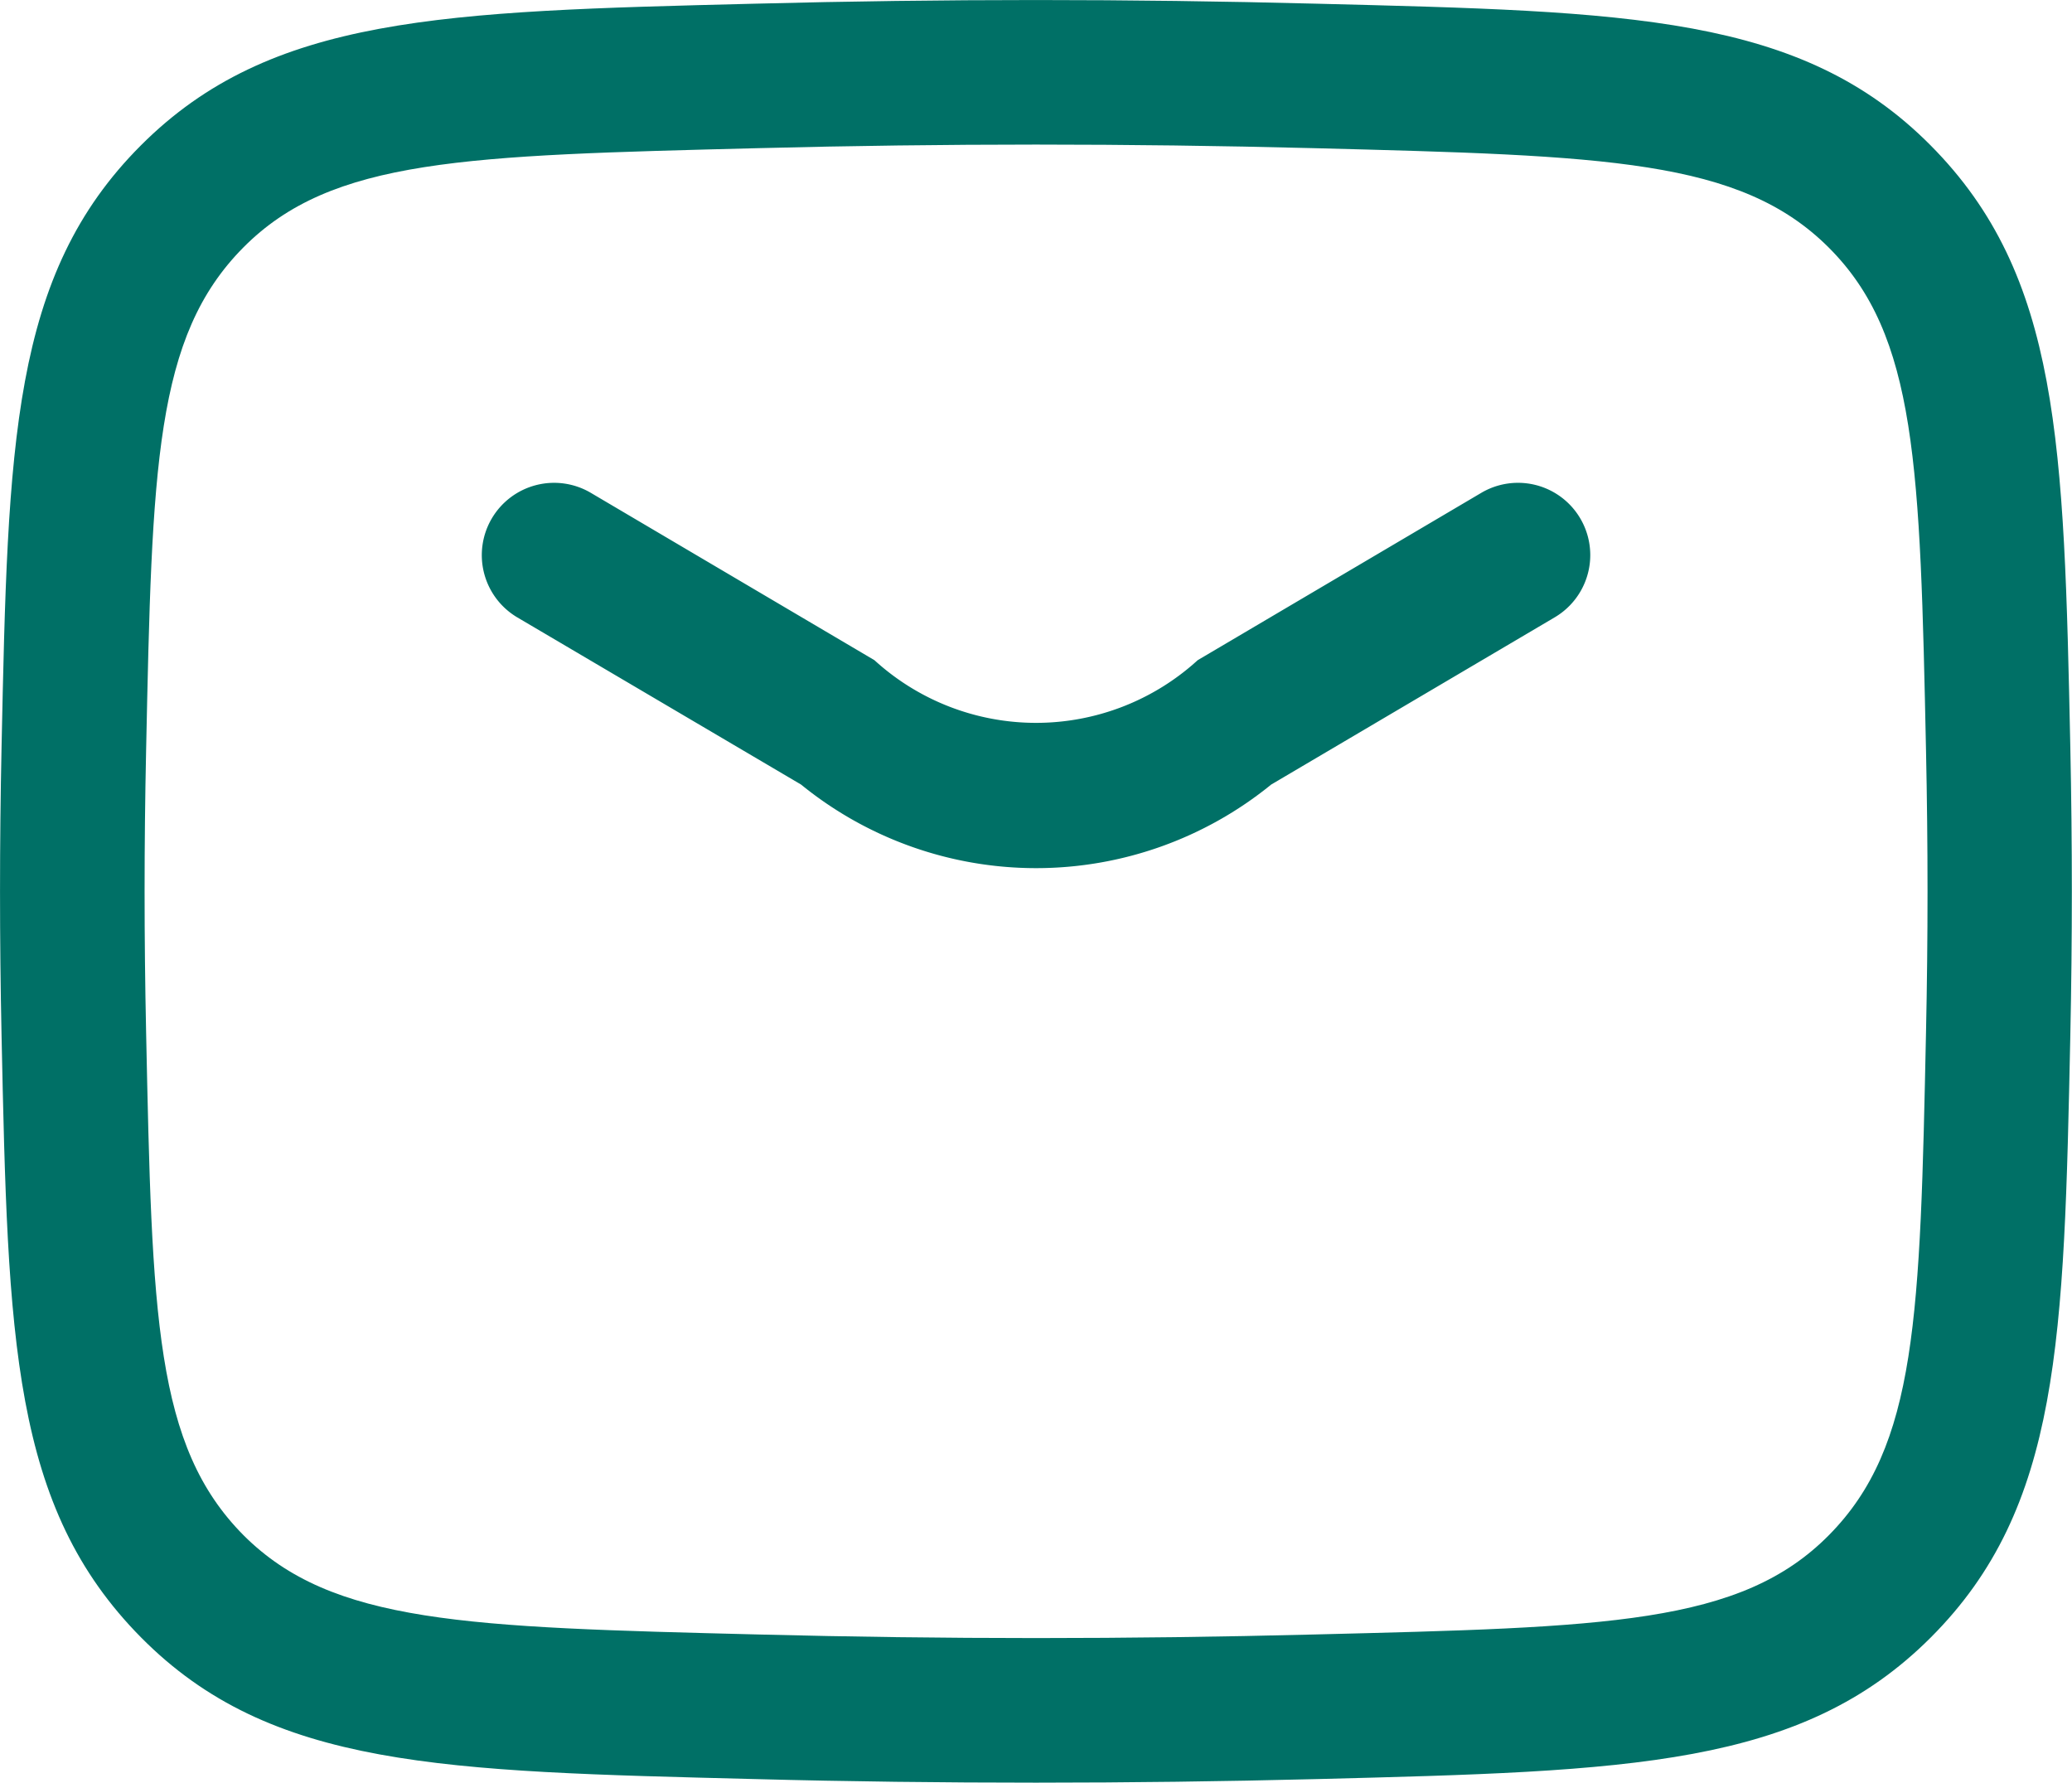<svg xmlns="http://www.w3.org/2000/svg" width="17.343" height="14.919" viewBox="0 0 17.343 14.919">
  <g id="mail" transform="translate(-254.833 -285.834)">
    <path id="Path_125597" data-name="Path 125597" d="M260.838,291.7a3.117,3.117,0,0,0,3.935,0l2.374-1.4a.6.6,0,1,0-.616-1.041l-2.373,1.4a2.007,2.007,0,0,1-2.706,0l-2.373-1.4a.605.605,0,0,0-.616,1.042Z" transform="translate(0.7 0.7)" fill="#007066"/>
    <path id="Path_125598" data-name="Path 125598" d="M261.149,300.723c.793.021,1.574.03,2.356.03s1.563-.01,2.356-.03h0c2.611-.067,4.05-.1,5.135-1.187s1.112-2.491,1.166-5.035c.017-.812.017-1.6,0-2.414-.054-2.543-.085-3.945-1.17-5.037s-2.522-1.119-5.134-1.185c-1.585-.041-3.125-.041-4.711,0h0c-2.611.065-4.05.1-5.135,1.186s-1.112,2.493-1.166,5.036c-.017.812-.017,1.6,0,2.413.054,2.543.085,3.945,1.169,5.039S258.538,300.657,261.149,300.723Zm-4.277-2.04c-.743-.748-.766-1.833-.816-4.208-.017-.8-.017-1.568,0-2.363.05-2.375.073-3.459.813-4.206s1.86-.77,4.31-.832c1.565-.04,3.086-.04,4.65,0,2.45.063,3.568.092,4.309.83s.766,1.833.816,4.208c.017.8.017,1.568,0,2.363-.05,2.375-.073,3.459-.813,4.207s-1.86.77-4.309.831h0c-1.566.04-3.086.04-4.65,0C258.73,299.452,257.612,299.422,256.872,298.683Z" fill="#007066" fill-rule="evenodd"/>
  </g>
</svg>
